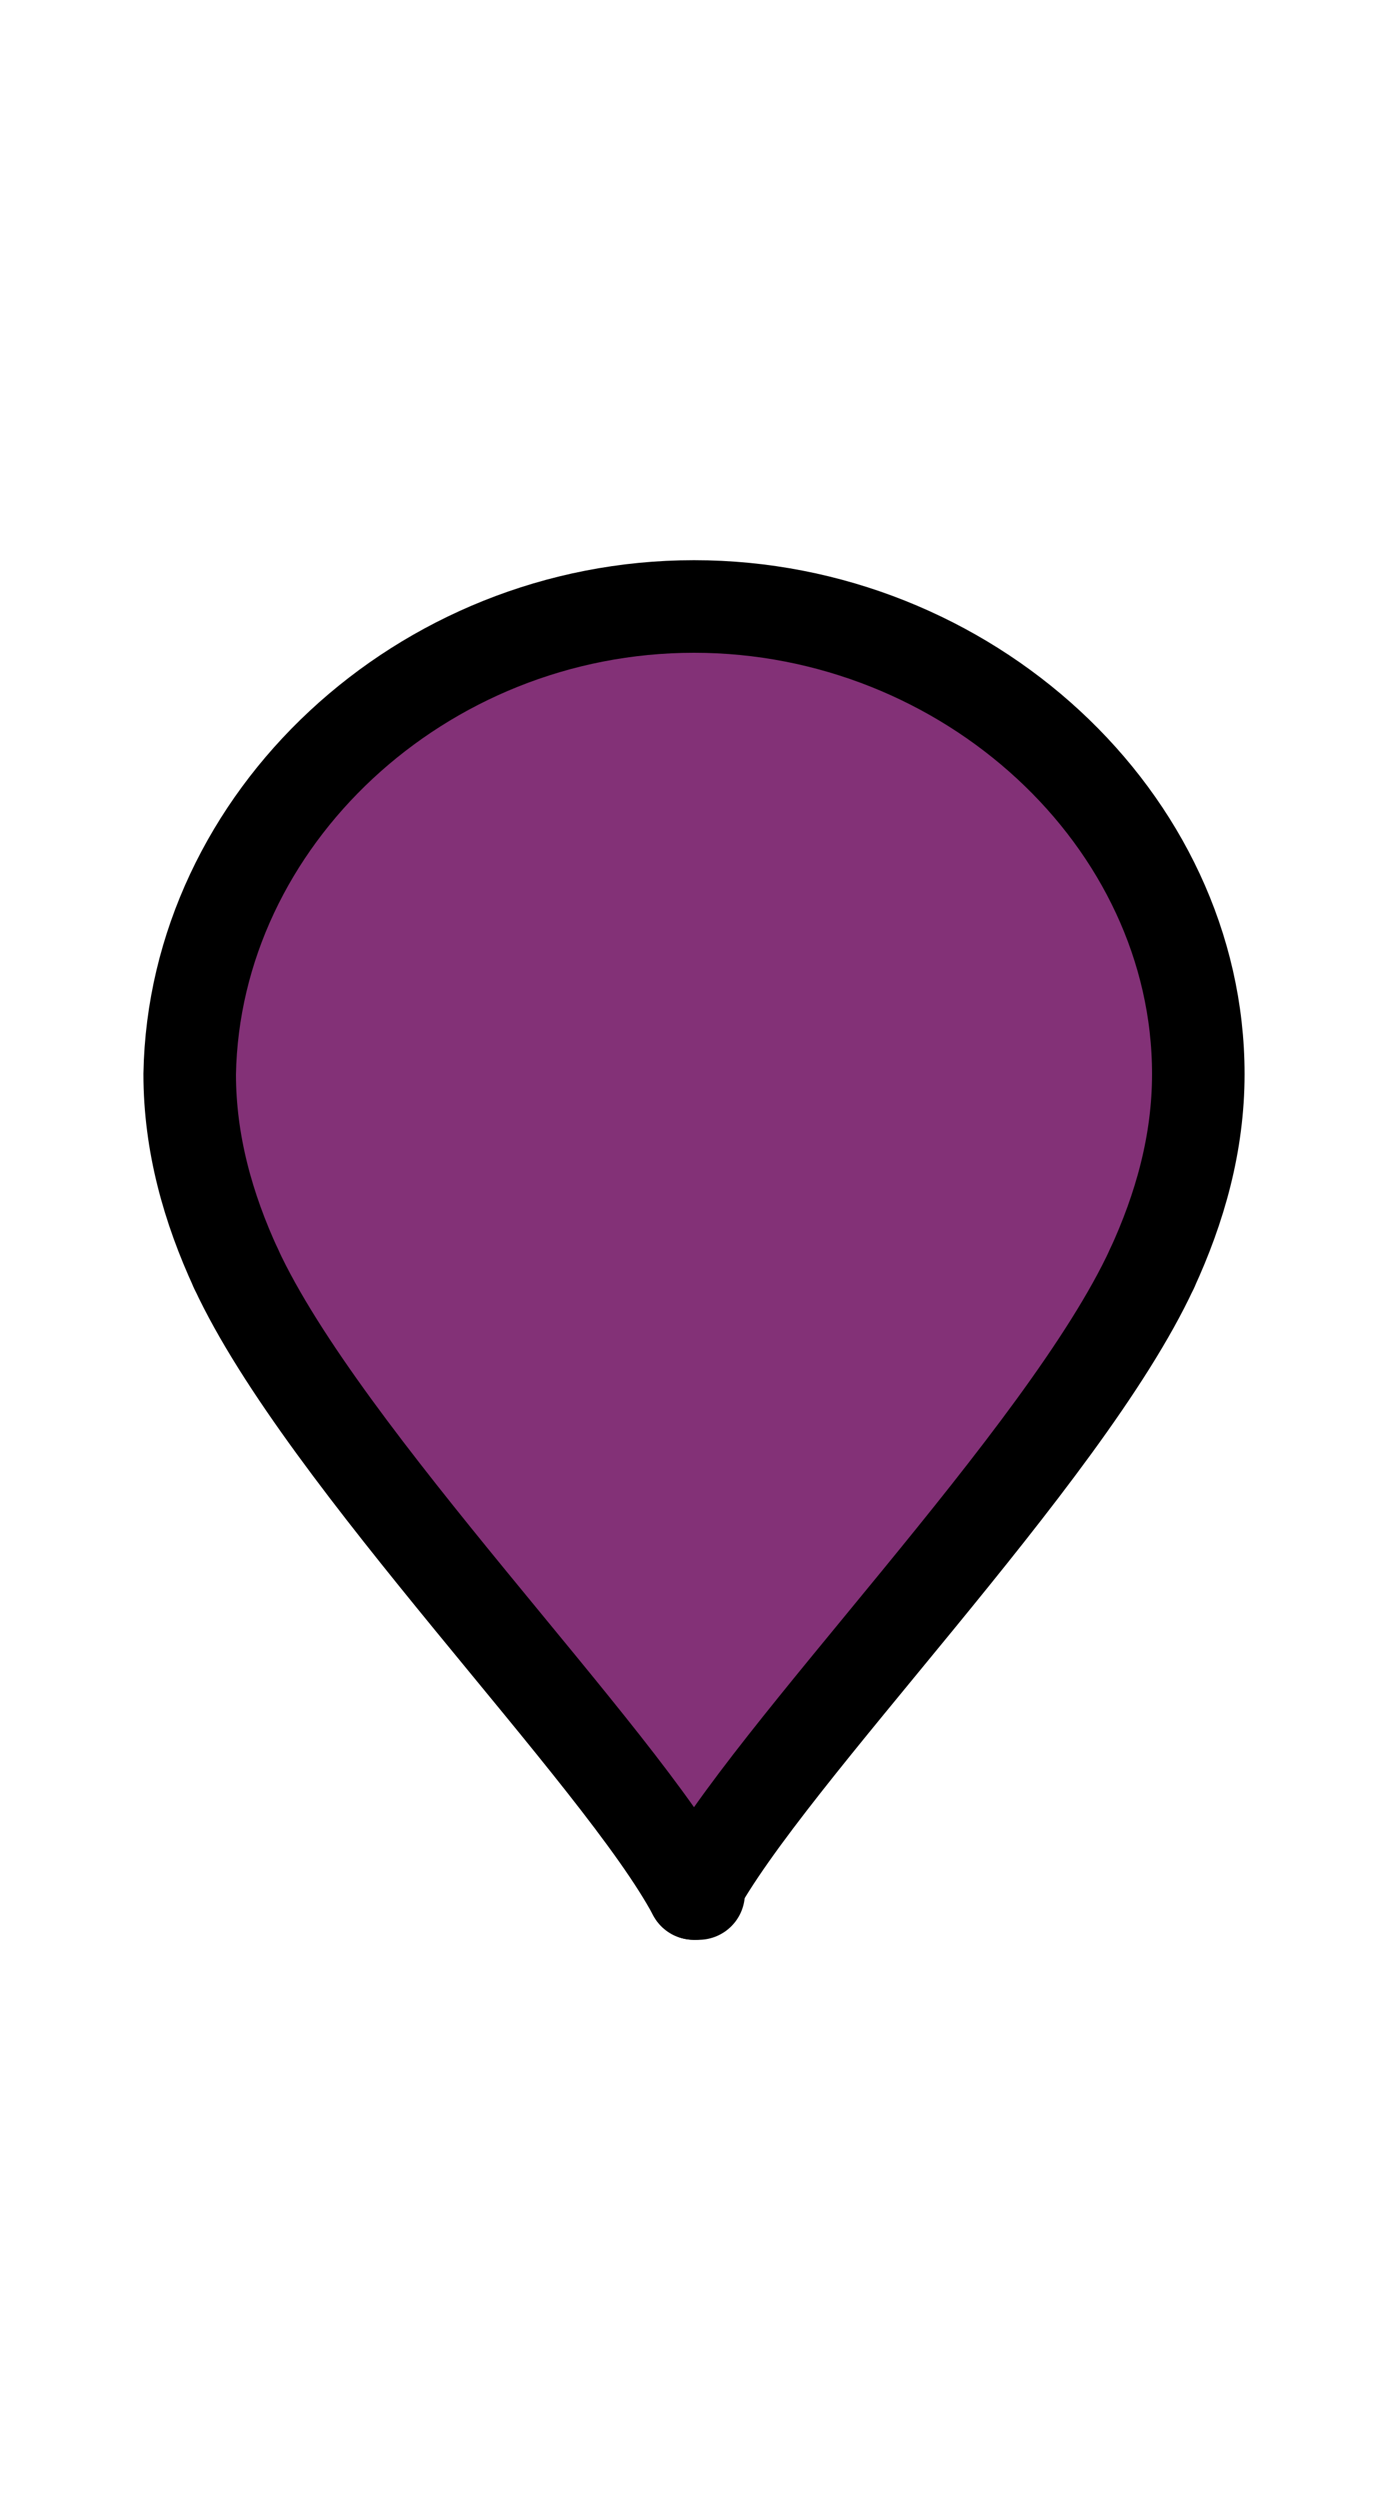 <?xml version="1.0" encoding="utf-8"?>
<!-- Generator: Adobe Illustrator 20.0.0, SVG Export Plug-In . SVG Version: 6.00 Build 0)  -->
<svg version="1.1" id="Layer_1" xmlns="http://www.w3.org/2000/svg" xmlns:xlink="http://www.w3.org/1999/xlink"  width="15pt" height="27pt" x="0px" y="0px"
	 viewBox="0 0 30 30" xml:space="preserve">
<g id="XMLID_2_">
	<g>
		<path style="fill:#833177;" d="M15,28.9c-1.6-3-8-9.4-9.9-13.5c-0.6-1.3-1-2.7-1-4.2C4.2,5.7,9.1,1.1,15,1.1s10.9,4.6,10.9,10.1
			c0,1.5-0.4,2.9-1,4.2l0,0C23,19.5,16.6,25.9,15,28.9L15,28.9z"/>
	</g>
	<g>
		<path style="fill:none;stroke:#000000;stroke-width:2;stroke-linecap:round;stroke-miterlimit:10;" d="M5.1,15.4
			c-0.6-1.3-1-2.7-1-4.2C4.2,5.7,9.1,1.1,15,1.1s10.9,4.6,10.9,10.1c0,1.5-0.4,2.9-1,4.2"/>

			<line style="fill:none;stroke:#000000;stroke-width:2;stroke-linecap:round;stroke-miterlimit:10;" x1="15.1" y1="28.9" x2="15.1" y2="28.9"/>
		<path style="fill:none;stroke:#000000;stroke-width:2;stroke-linecap:round;stroke-miterlimit:10;" d="M5.1,15.4
			c1.9,4.1,8.3,10.5,9.9,13.5"/>
		<path style="fill:none;stroke:#000000;stroke-width:2;stroke-linecap:round;stroke-miterlimit:10;" d="M24.9,15.4
			c-1.9,4.1-8.3,10.5-9.9,13.5h0v0"/>
	</g>
</g>
</svg>
